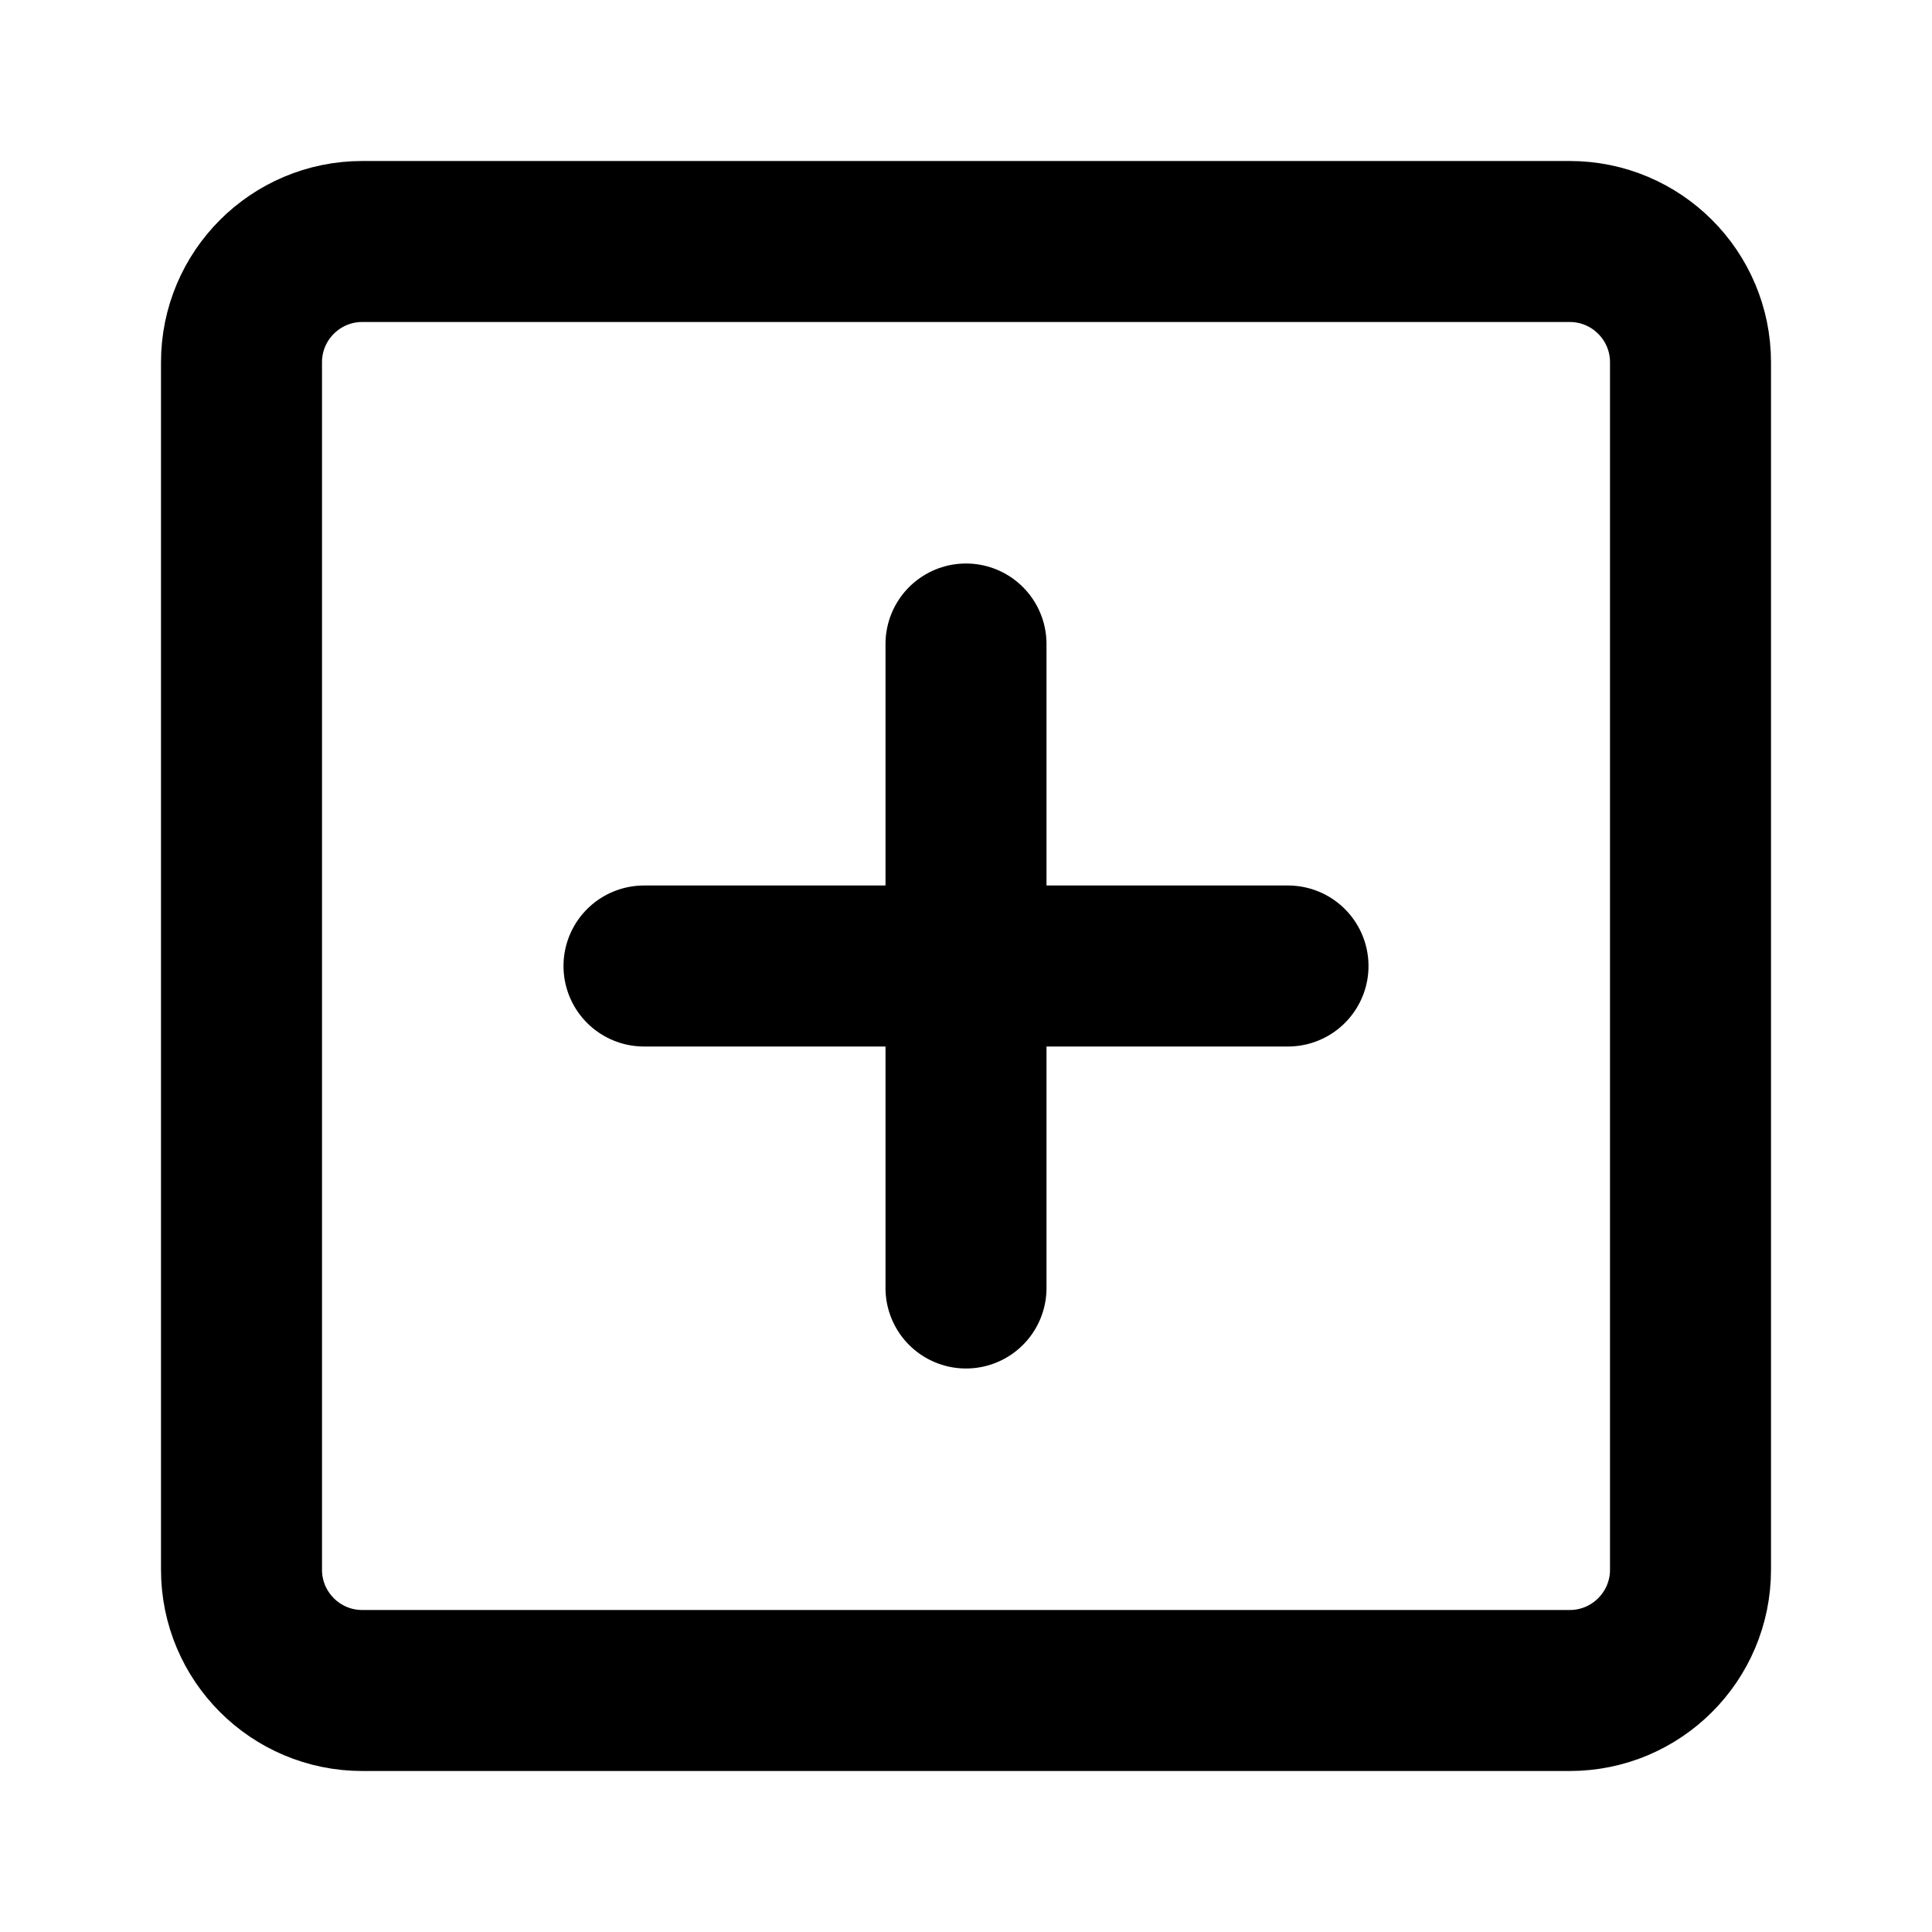<svg width="24" height="24" viewBox="0 0 24 24" fill="none" xmlns="http://www.w3.org/2000/svg">
<path d="M19.5 3H4.5C3.672 3 3 3.672 3 4.5V19.5C3 20.328 3.672 21 4.5 21H19.5C20.328 21 21 20.328 21 19.5V4.5C21 3.672 20.328 3 19.5 3Z" stroke="black" stroke-width="2" stroke-linejoin="round"/>
<path d="M12 8V16M8 12H16" stroke="black" stroke-width="2" stroke-linecap="round" stroke-linejoin="round"/>
</svg>
